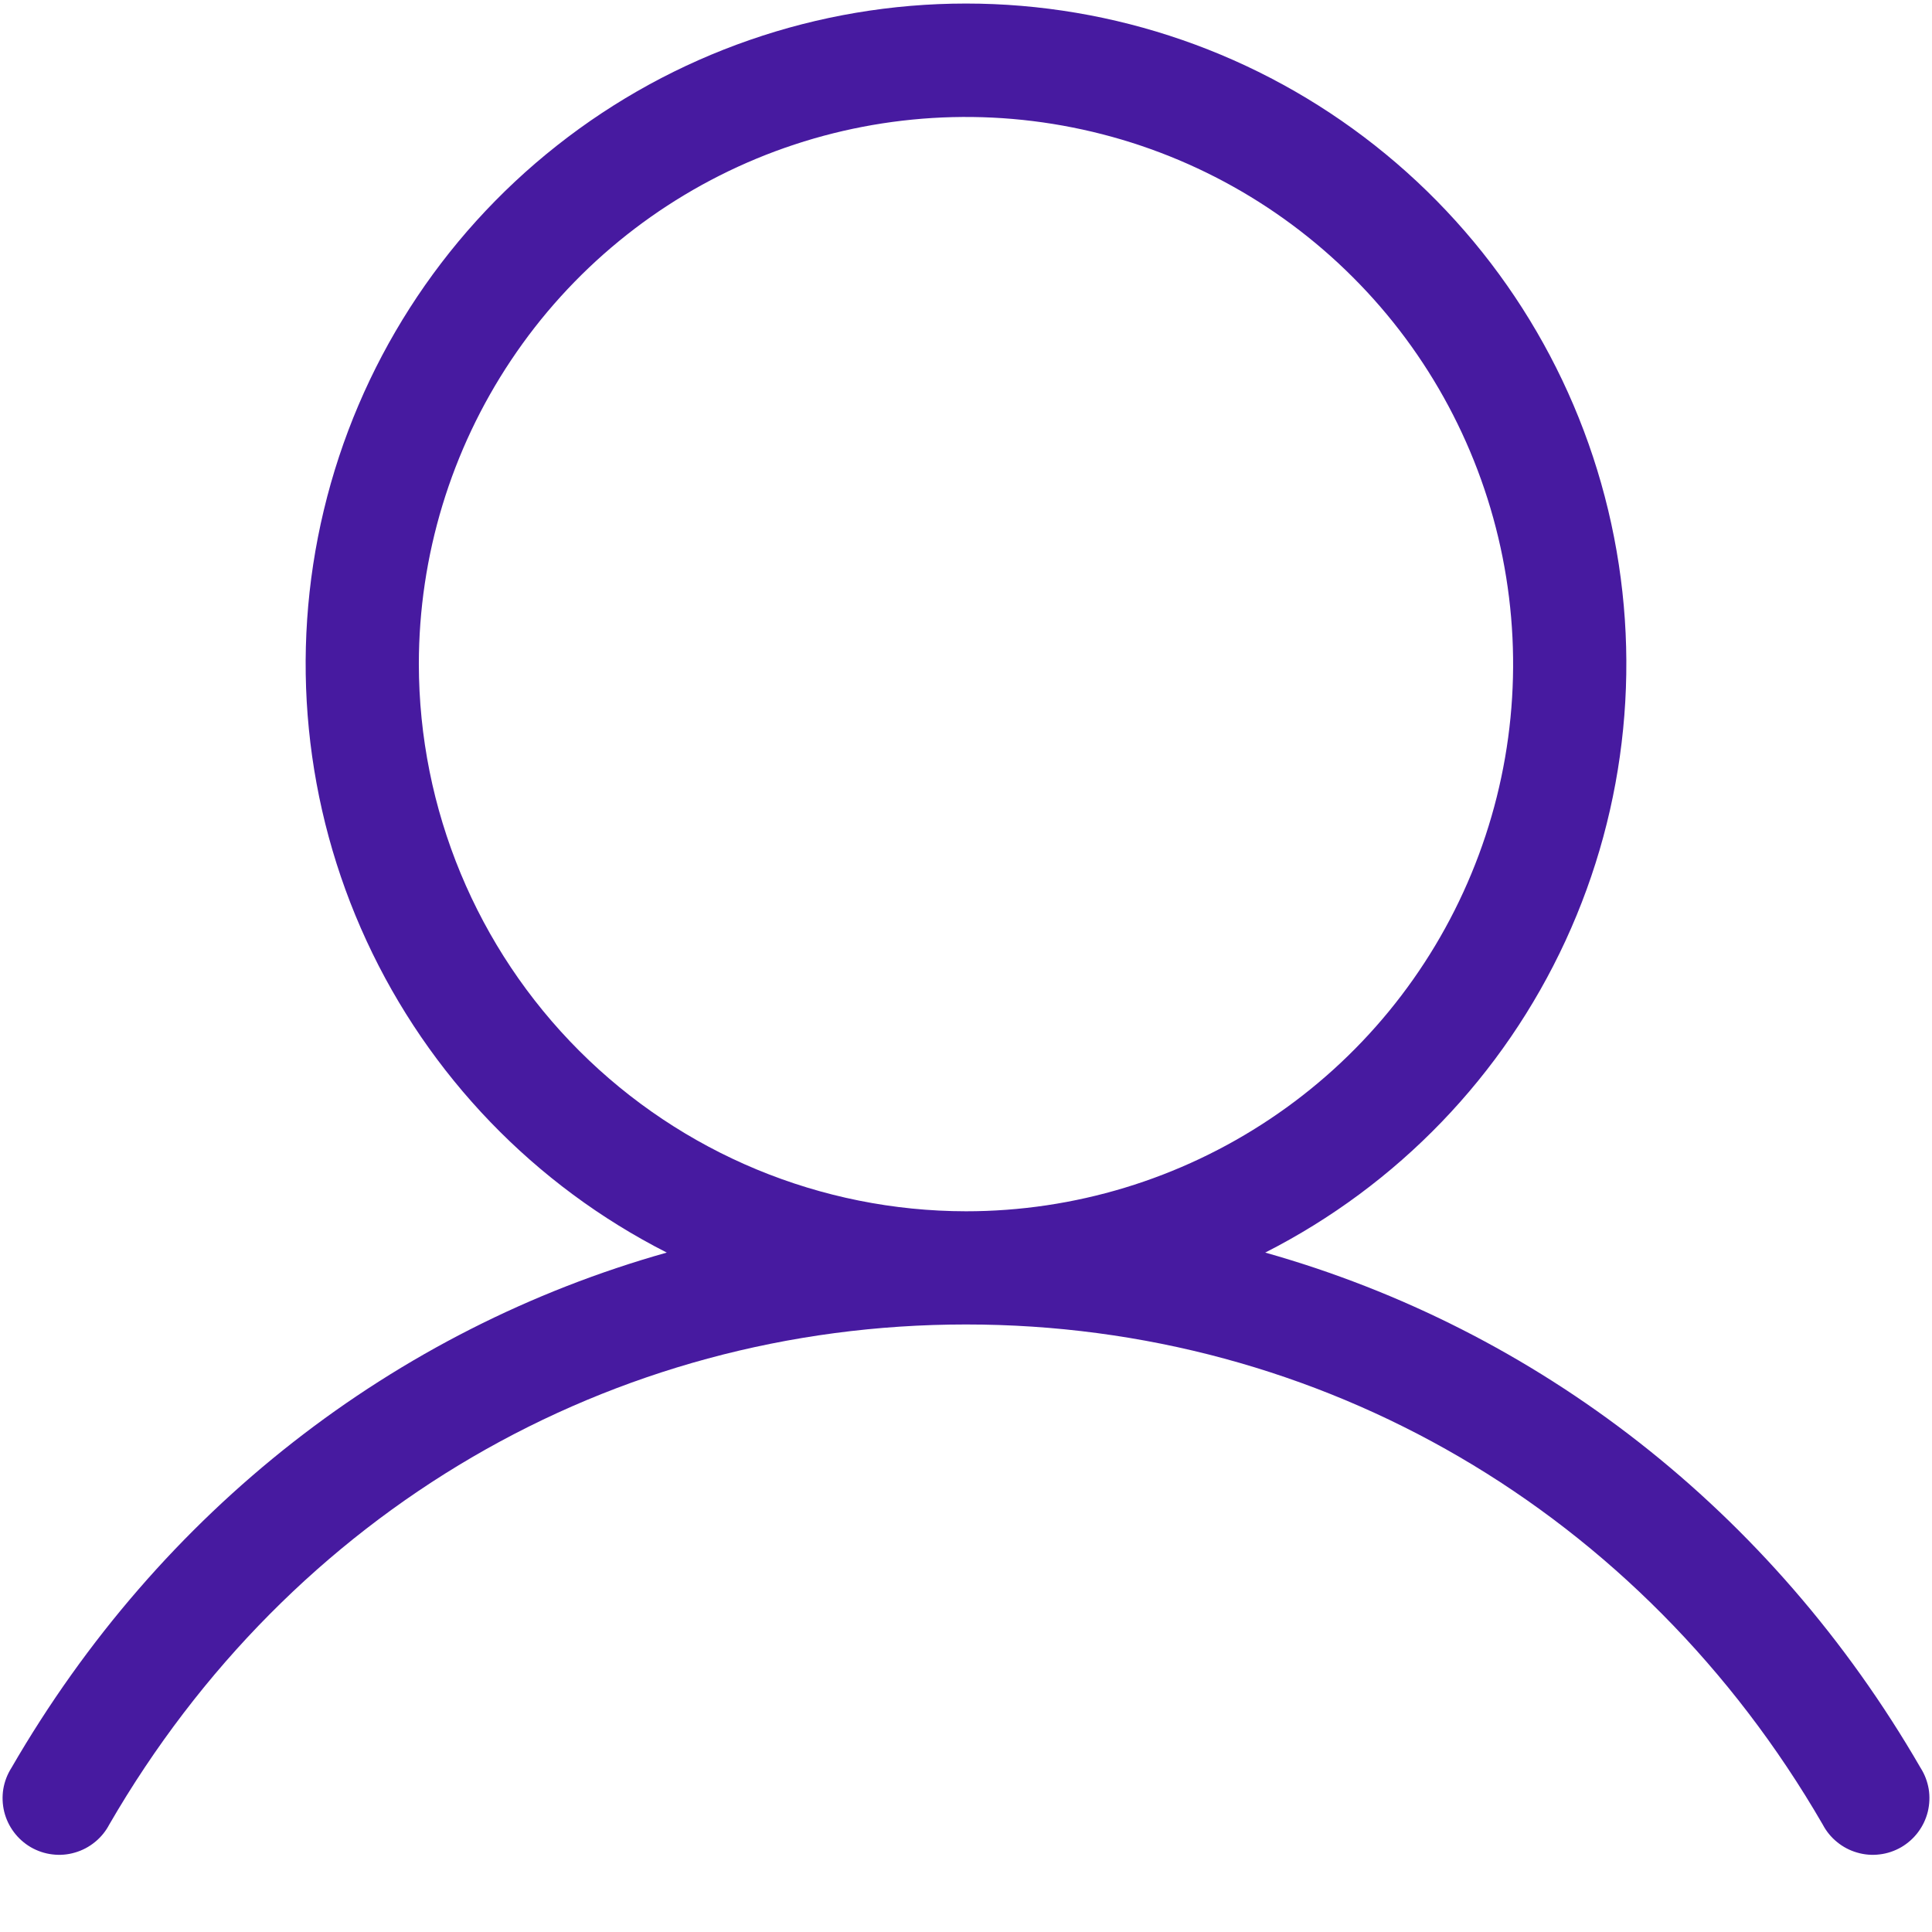 <svg width="24" height="24" viewBox="0 0 24 24" fill="none" xmlns="http://www.w3.org/2000/svg">
<path d="M23.858 21.961C22.006 18.759 19.097 16.513 15.717 15.56C17.36 14.725 18.674 13.361 19.447 11.687C20.22 10.014 20.407 8.129 19.977 6.336C19.548 4.544 18.527 2.948 17.08 1.807C15.633 0.665 13.843 0.044 12 0.044C10.157 0.044 8.367 0.665 6.92 1.807C5.473 2.948 4.452 4.544 4.023 6.336C3.593 8.129 3.78 10.014 4.553 11.687C5.326 13.361 6.64 14.725 8.283 15.56C4.903 16.512 1.995 18.758 0.142 21.961C0.091 22.041 0.057 22.13 0.041 22.224C0.026 22.318 0.03 22.413 0.052 22.505C0.075 22.598 0.116 22.684 0.173 22.76C0.23 22.836 0.301 22.899 0.383 22.947C0.465 22.994 0.556 23.025 0.65 23.036C0.745 23.048 0.84 23.04 0.931 23.013C1.022 22.987 1.107 22.942 1.18 22.882C1.254 22.822 1.314 22.748 1.358 22.664C3.609 18.775 7.587 16.453 12 16.453C16.413 16.453 20.391 18.775 22.642 22.664C22.686 22.748 22.746 22.822 22.82 22.882C22.893 22.942 22.978 22.987 23.069 23.013C23.16 23.04 23.256 23.048 23.35 23.036C23.444 23.025 23.535 22.994 23.617 22.947C23.699 22.899 23.77 22.836 23.827 22.76C23.884 22.684 23.925 22.598 23.948 22.505C23.97 22.413 23.974 22.318 23.959 22.224C23.943 22.13 23.909 22.041 23.858 21.961ZM5.203 8.25C5.203 6.906 5.602 5.592 6.349 4.474C7.095 3.356 8.157 2.485 9.399 1.97C10.641 1.456 12.008 1.321 13.326 1.584C14.645 1.846 15.856 2.493 16.806 3.444C17.757 4.394 18.404 5.606 18.666 6.924C18.928 8.242 18.794 9.609 18.279 10.851C17.765 12.093 16.894 13.155 15.776 13.901C14.658 14.648 13.344 15.047 12 15.047C10.198 15.045 8.47 14.328 7.196 13.054C5.922 11.78 5.205 10.052 5.203 8.25Z" fill="#471AA0"/>
</svg>
